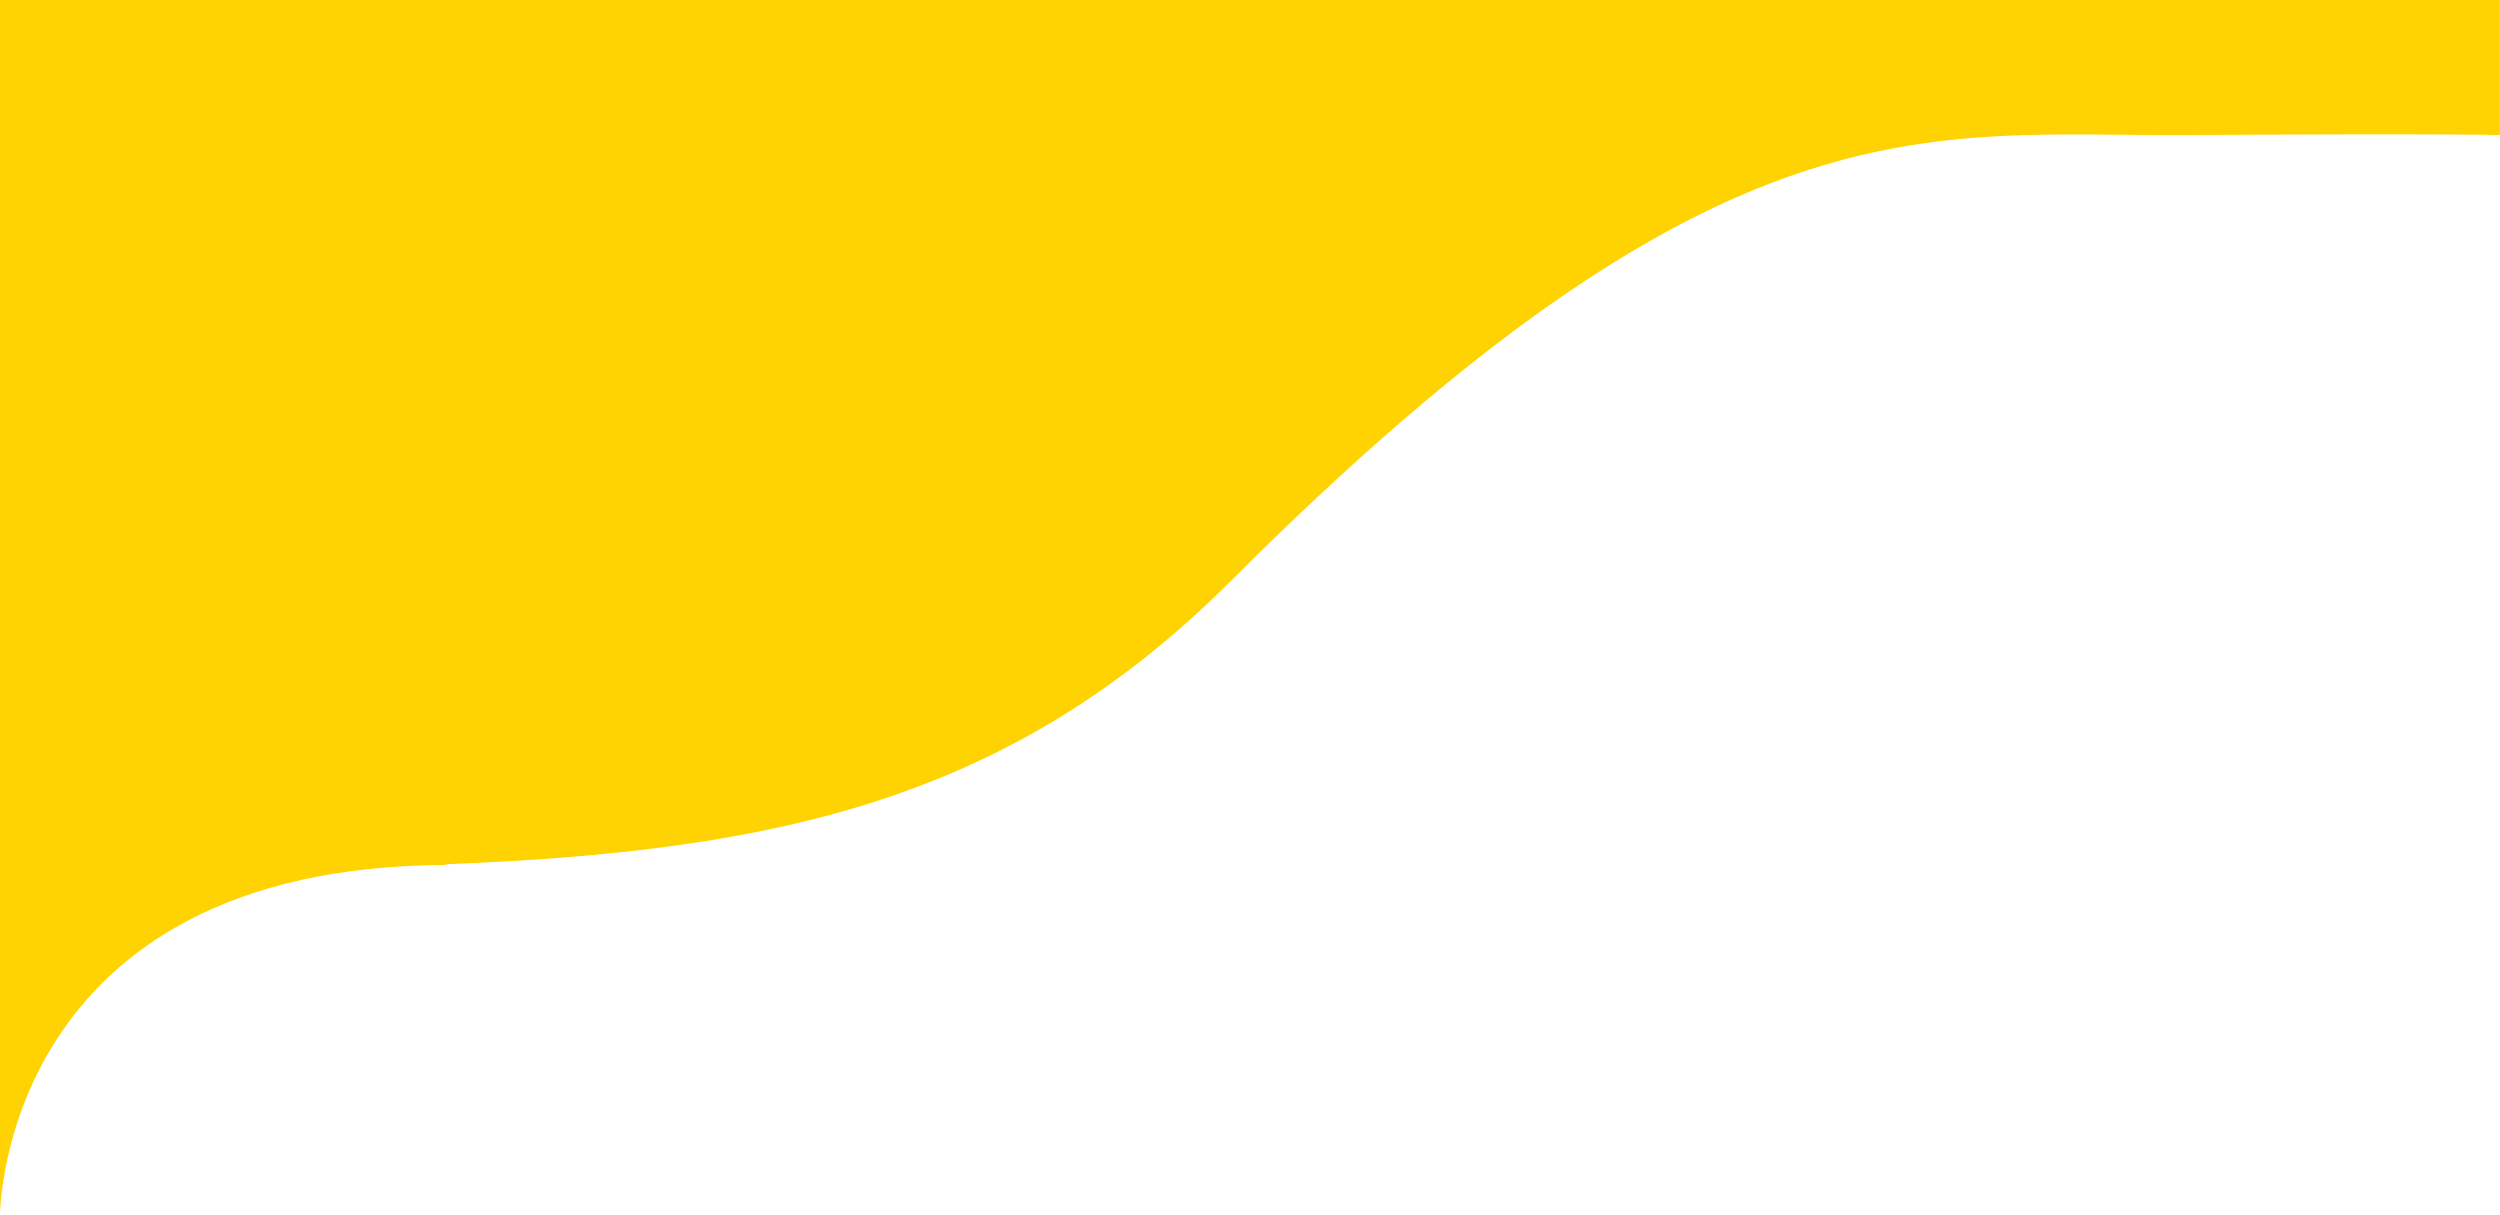 <svg fill-rule="evenodd" stroke-linejoin="round" stroke-miterlimit="2" clip-rule="evenodd" viewBox="0 0 12959 6300" version="1.1" xmlns="http://www.w3.org/2000/svg">
  <path fill="#FFD301" fill-rule="nonzero" d="M0 0v6300s0-1816.67 2330.2-1816.67c-9.94-1.08-19.83-2.12-29.76-3.19 1746.68-66.3 2953.76-342.68 4082.89-1471.8 2545.75-2545.79 3600-2300 4958.33-2308.34 1358.33-8.33 1616.67 0 1616.67 0V0H0z"/>
</svg>